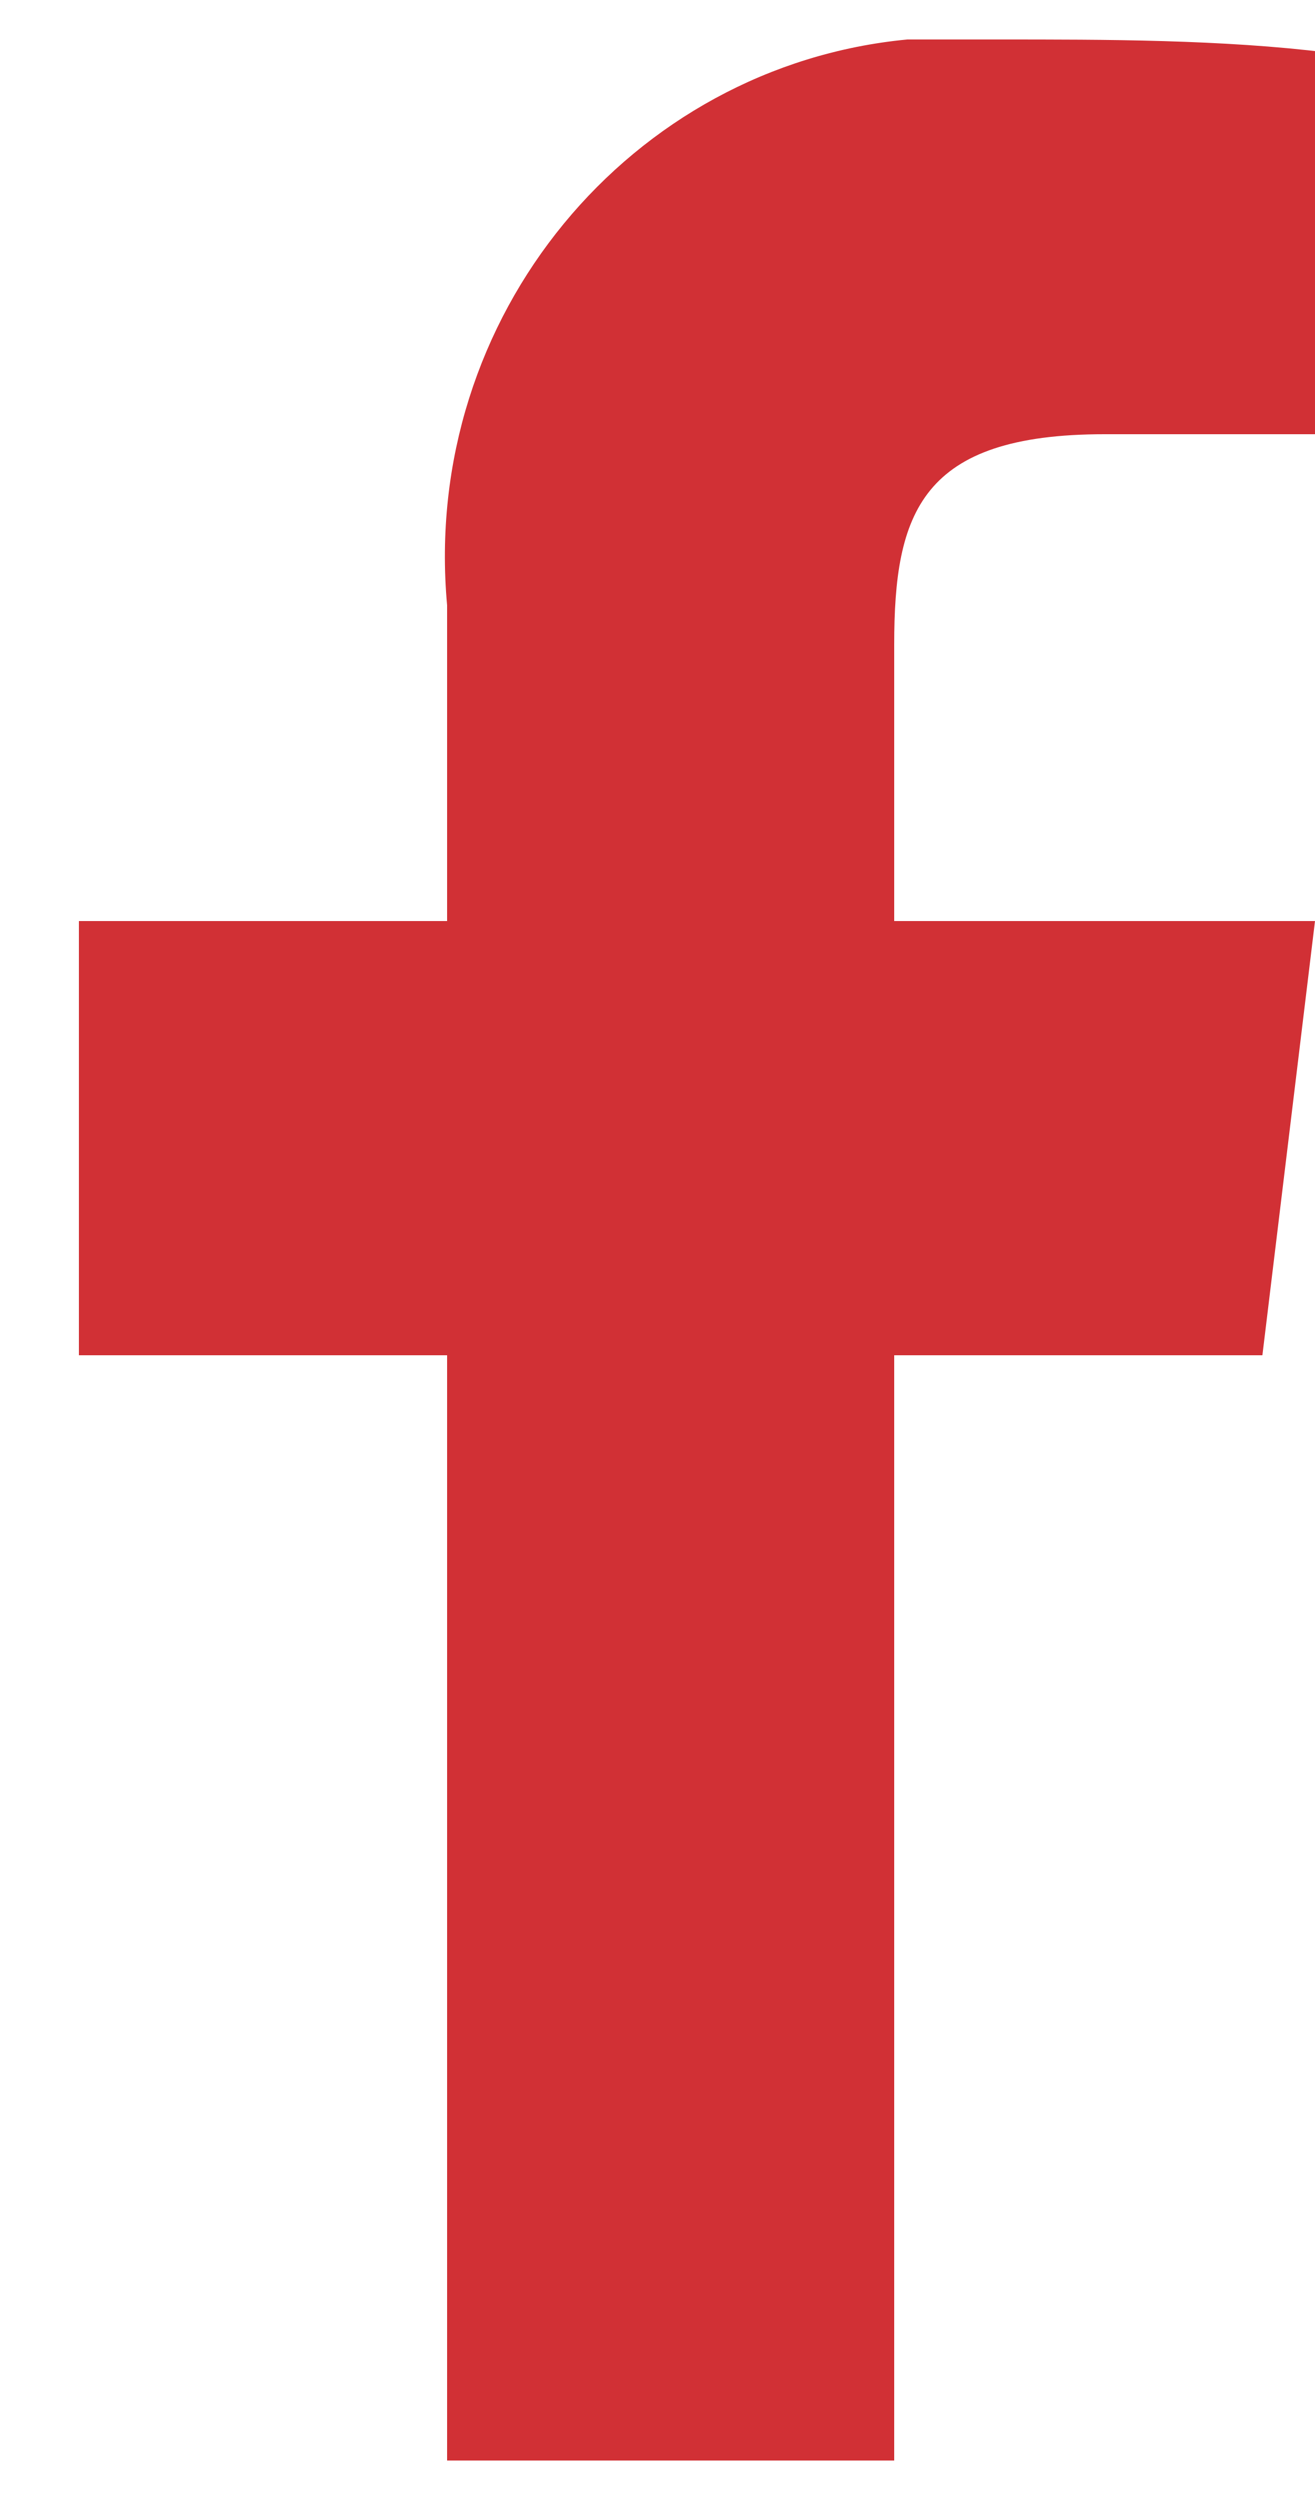 <svg version="1.2" xmlns="http://www.w3.org/2000/svg" viewBox="0 0 10 19" width="10" height="19">
	<title>Facebook (1)-svg</title>
	<style>
		.s0 { fill: #d13035 } 
	</style>
	<path id="Path_7" class="s0" d="m10.1 3.3h-1.7c-1.4 0-1.6 0.6-1.6 1.6v2.1h3.2l-0.4 3.3h-2.8v8.4h-3.4v-8.4h-2.8v-3.3h2.8v-2.4c-0.2-2.2 1.4-4.1 3.5-4.3 0.2 0 0.4 0 0.7 0 0.8 0 1.7 0 2.5 0.1z"/>
</svg>